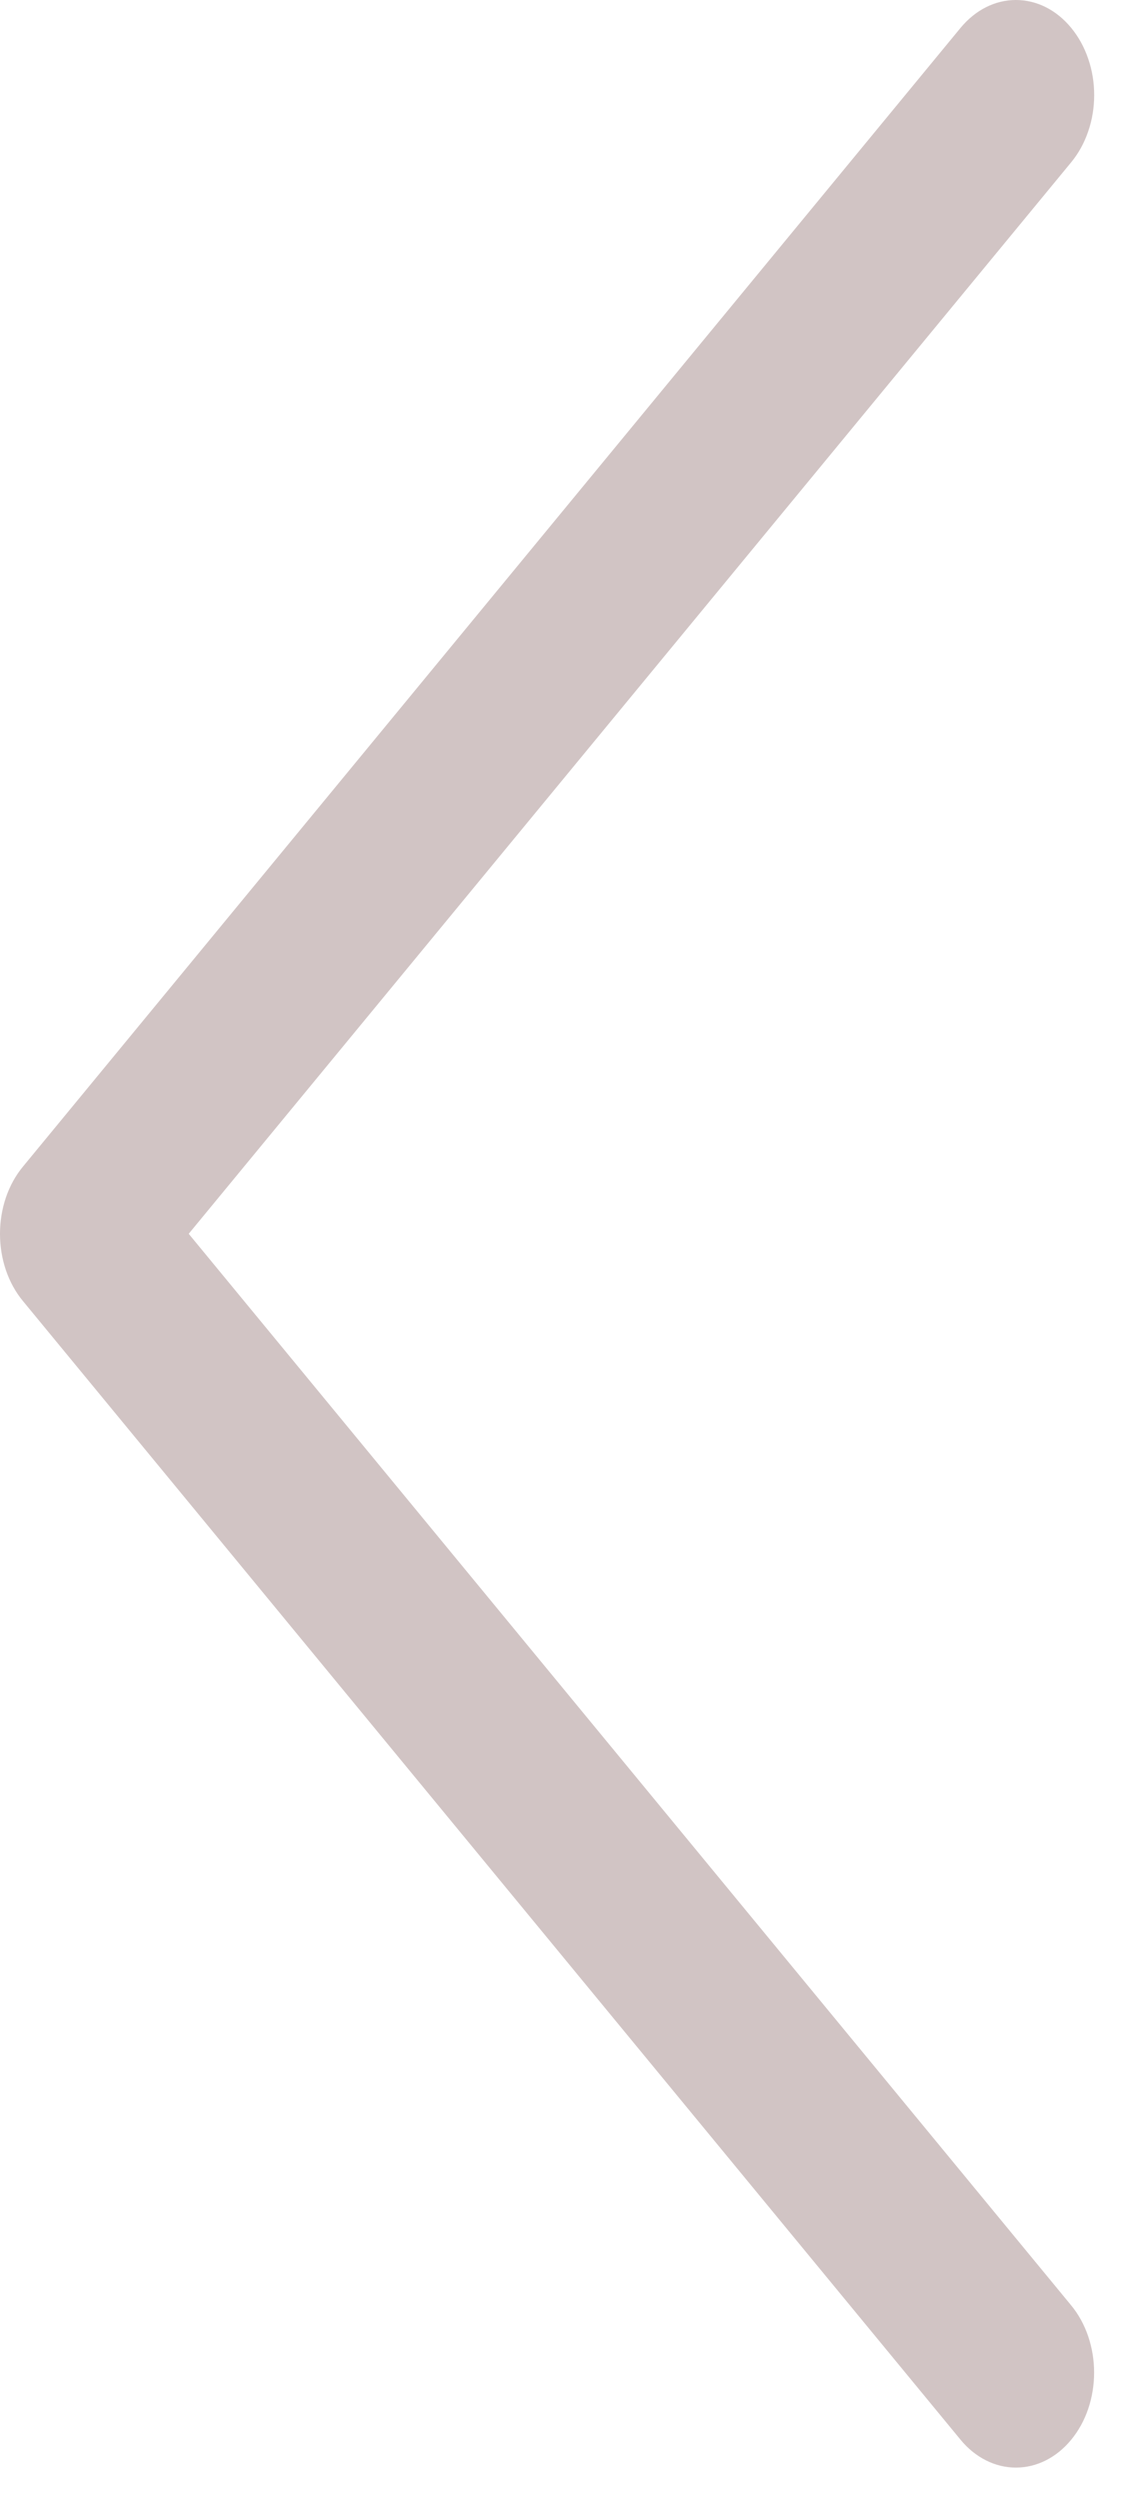 <svg width="16" height="35" viewBox="0 0 16 35" fill="none" xmlns="http://www.w3.org/2000/svg">
<path fill-rule="evenodd" clip-rule="evenodd" d="M15.008 0.39C14.907 0.267 14.786 0.168 14.653 0.101C14.52 0.034 14.377 0 14.233 0C14.089 0 13.947 0.034 13.814 0.101C13.681 0.168 13.56 0.267 13.458 0.39L0.321 16.334C0.219 16.457 0.138 16.604 0.083 16.765C0.028 16.927 -0 17.1 -0 17.274C-0 17.449 0.028 17.622 0.083 17.784C0.138 17.945 0.219 18.092 0.321 18.215L13.458 34.158C13.664 34.408 13.943 34.548 14.233 34.548C14.524 34.548 14.803 34.408 15.008 34.158C15.214 33.909 15.329 33.571 15.329 33.218C15.329 32.865 15.214 32.527 15.008 32.277L2.644 17.274L15.008 2.272C15.11 2.148 15.191 2.002 15.246 1.84C15.302 1.679 15.33 1.506 15.33 1.331C15.33 1.156 15.302 0.983 15.246 0.822C15.191 0.66 15.11 0.514 15.008 0.39Z" fill="#D1C4C4"/>
</svg>
